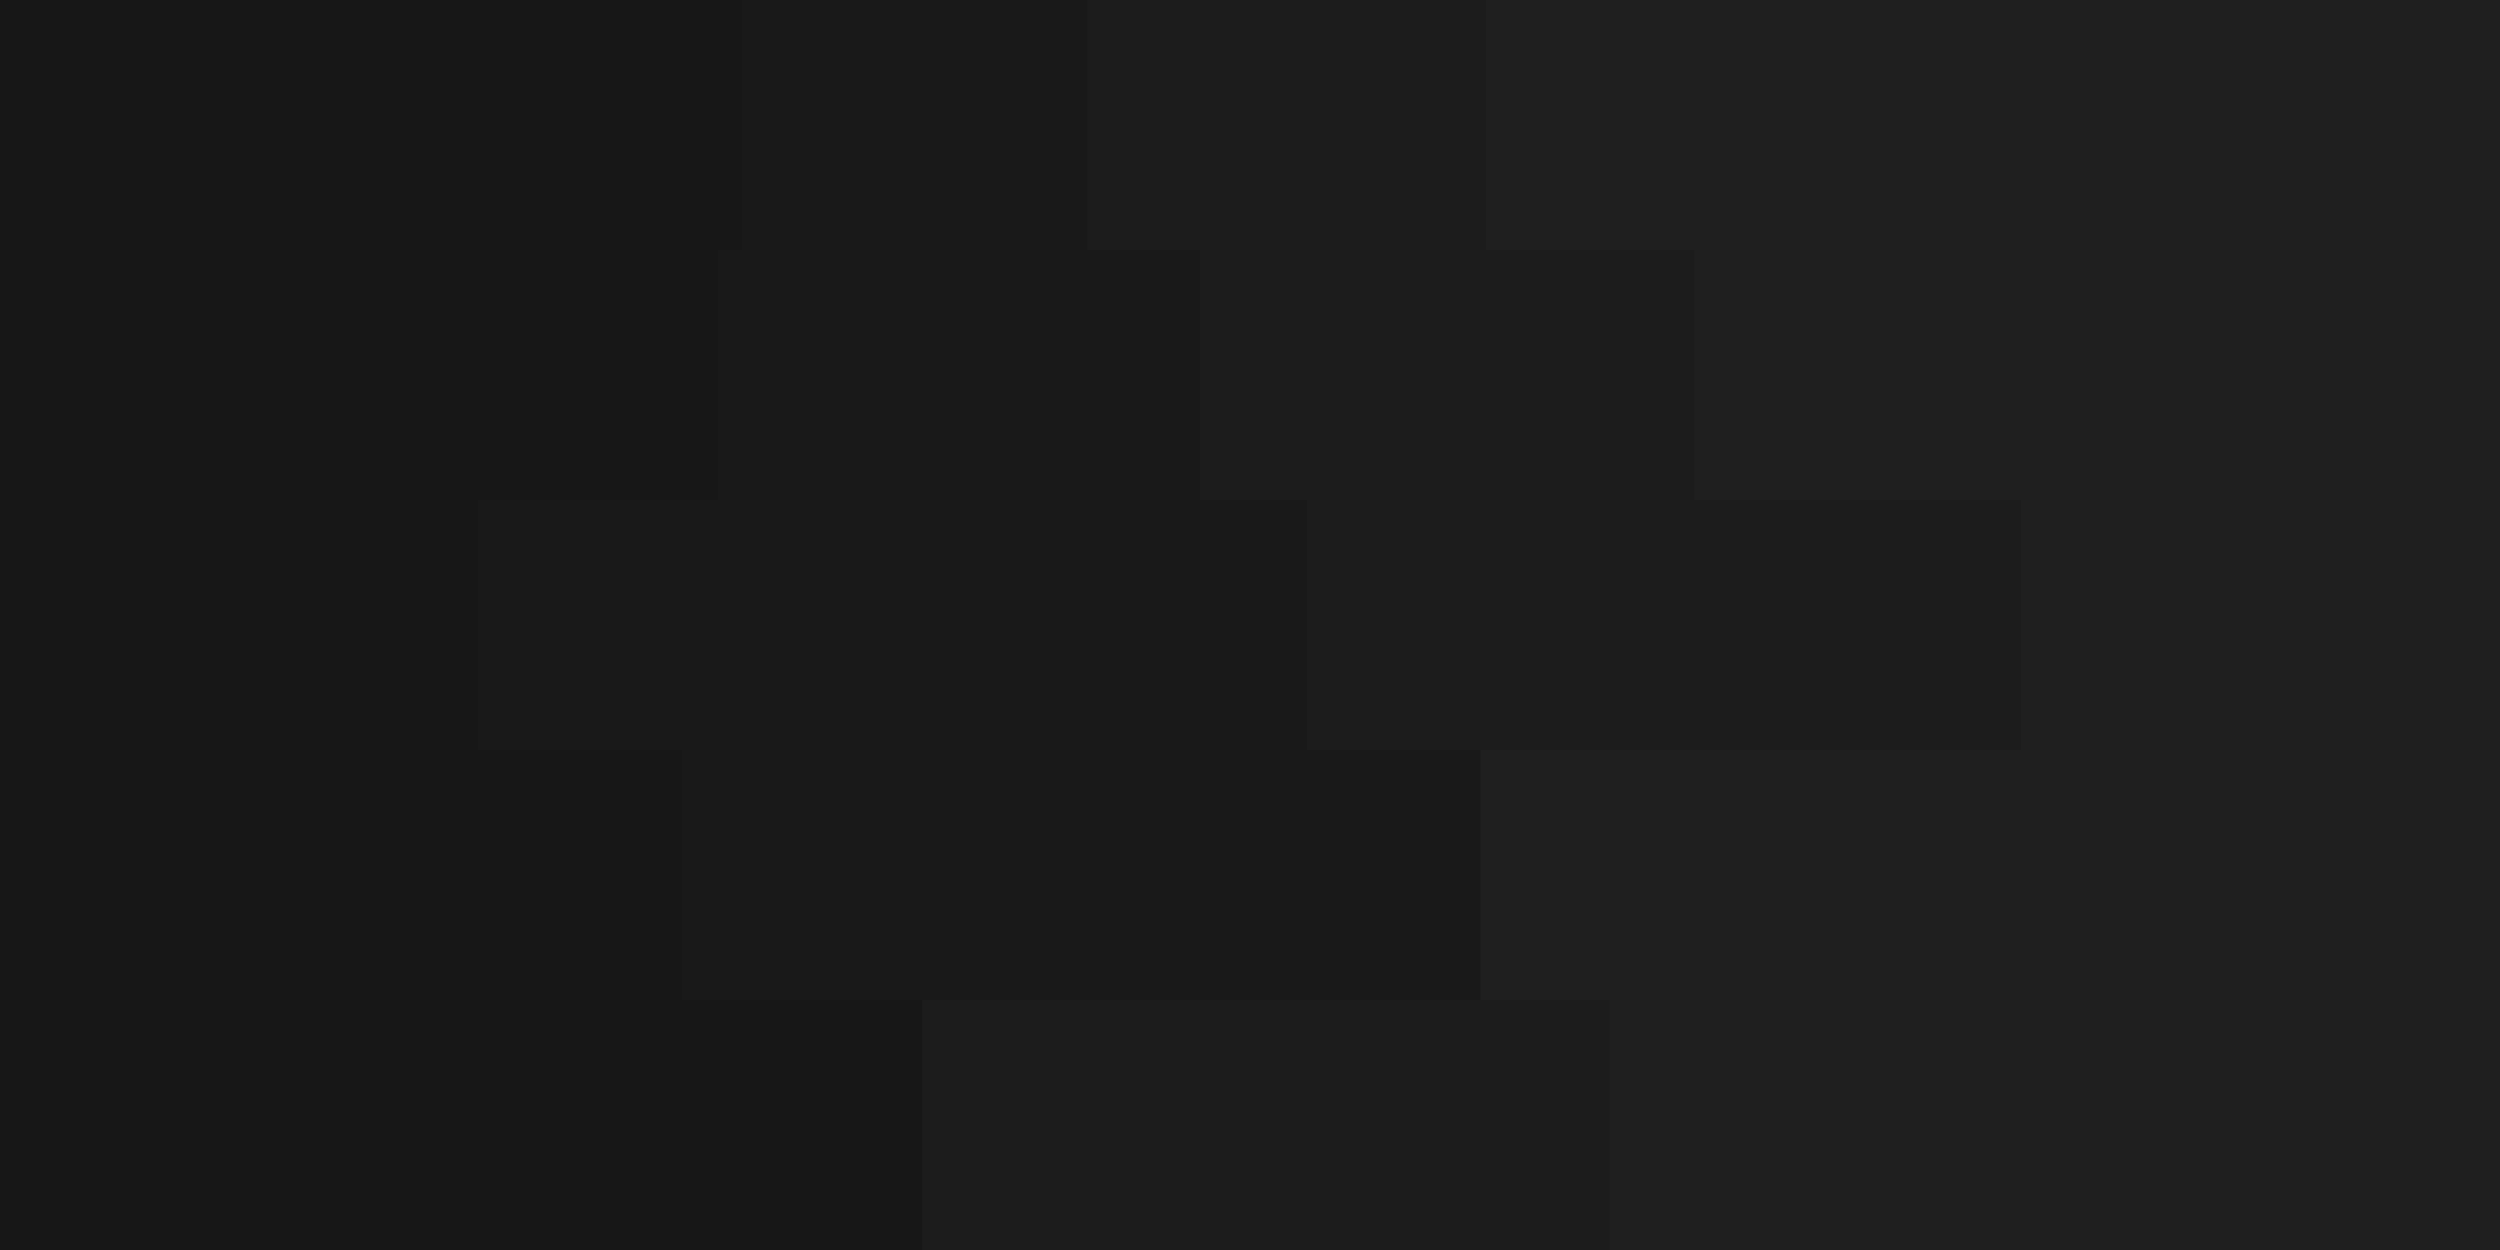 <svg id="visual" viewBox="0 0 1800 900" width="1800" height="900" xmlns="http://www.w3.org/2000/svg" xmlns:xlink="http://www.w3.org/1999/xlink" version="1.1"><rect x="0" y="0" width="1800" height="900" fill="#1f1f1f"></rect><path d="M1334 0L1070 0L1070 180L1220 180L1220 360L1455 360L1455 540L1018 540L1018 720L1159 720L1159 900L0 900L0 720L0 720L0 540L0 540L0 360L0 360L0 180L0 180L0 0L0 0Z" fill="#1c1c1c"></path><path d="M957 0L783 0L783 180L864 180L864 360L941 360L941 540L1066 540L1066 720L625 720L625 900L0 900L0 720L0 720L0 540L0 540L0 360L0 360L0 180L0 180L0 0L0 0Z" fill="#191919"></path><path d="M361 0L534 0L534 180L517 180L517 360L344 360L344 540L491 540L491 720L664 720L664 900L0 900L0 720L0 720L0 540L0 540L0 360L0 360L0 180L0 180L0 0L0 0Z" fill="#171717"></path></svg>